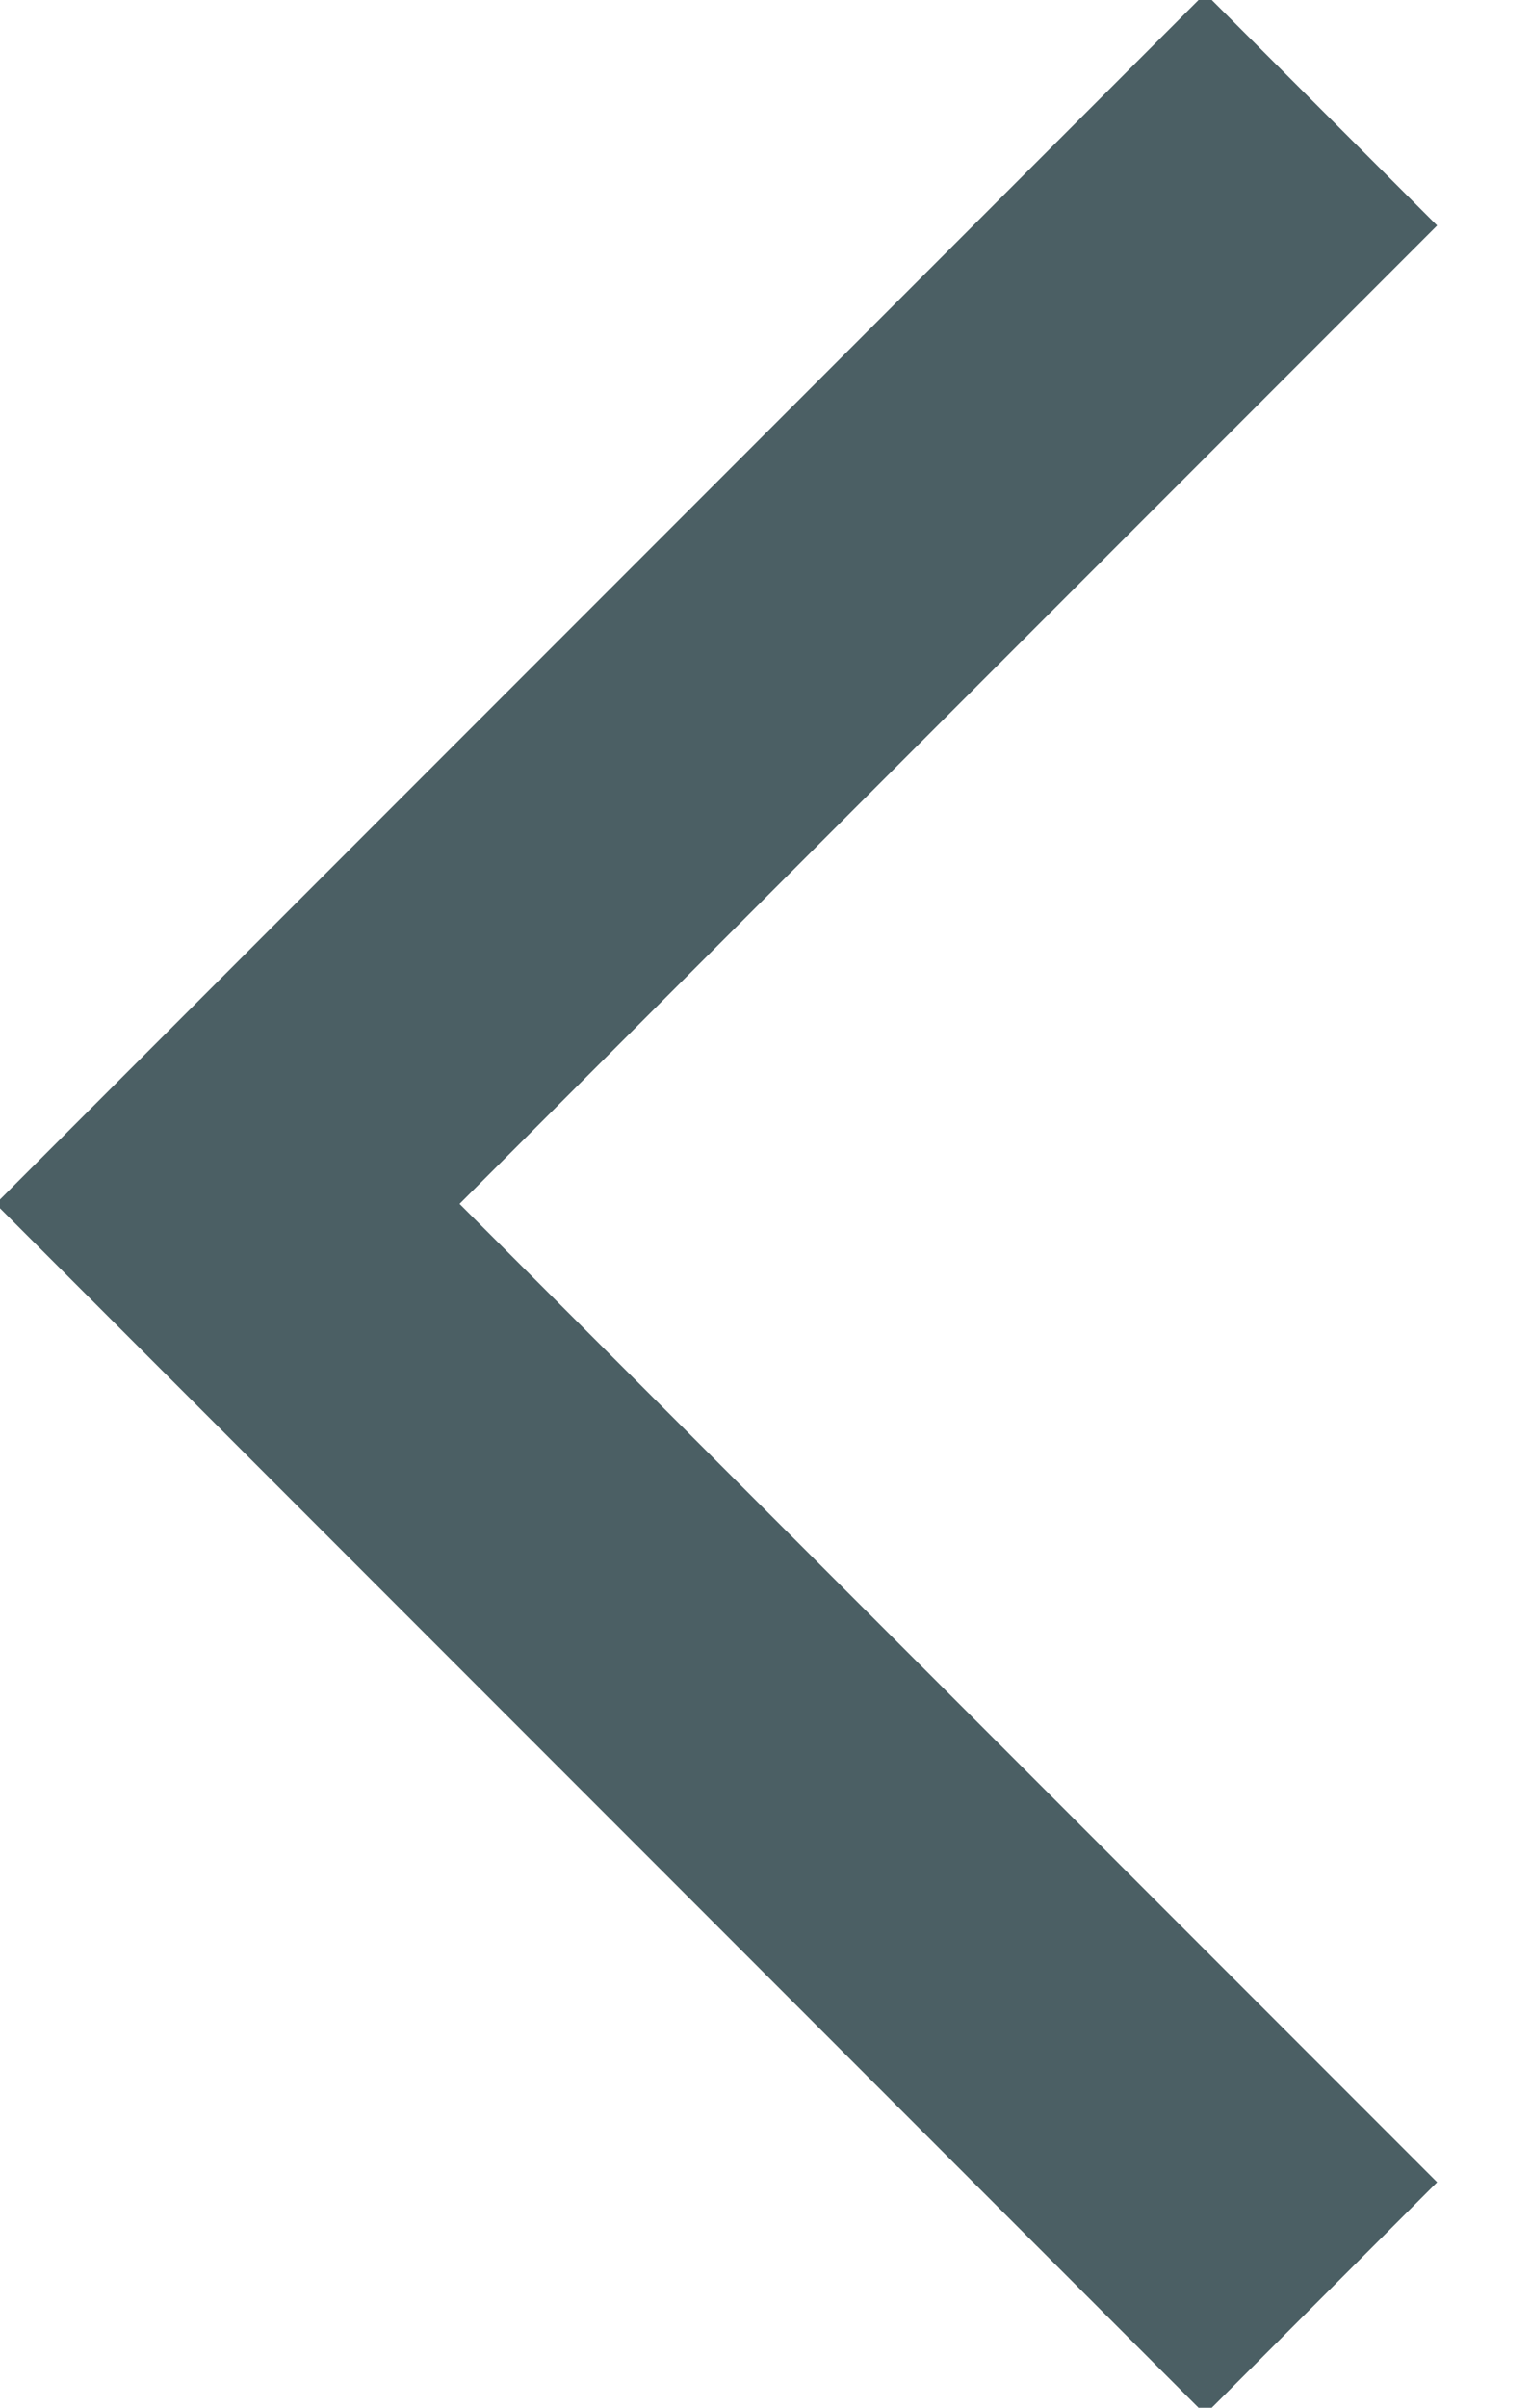 <?xml version="1.0" encoding="UTF-8"?>
<svg width="14px" height="22px" viewBox="0 0 14 22" version="1.1" xmlns="http://www.w3.org/2000/svg" xmlns:xlink="http://www.w3.org/1999/xlink">
    <title>Path 2</title>
    <g id="PCP" stroke="none" stroke-width="1" fill="none" fill-rule="evenodd">
        <g id="PP-A-2-01.登録店舗選択画面#2（パレット薬局一覧）" transform="translate(-23, -50)" stroke="#4b5f64" stroke-width="3">
            <polyline id="Path-2" points="35.081 51 25.081 61 35.081 71"></polyline>
        </g>
    </g>
</svg>